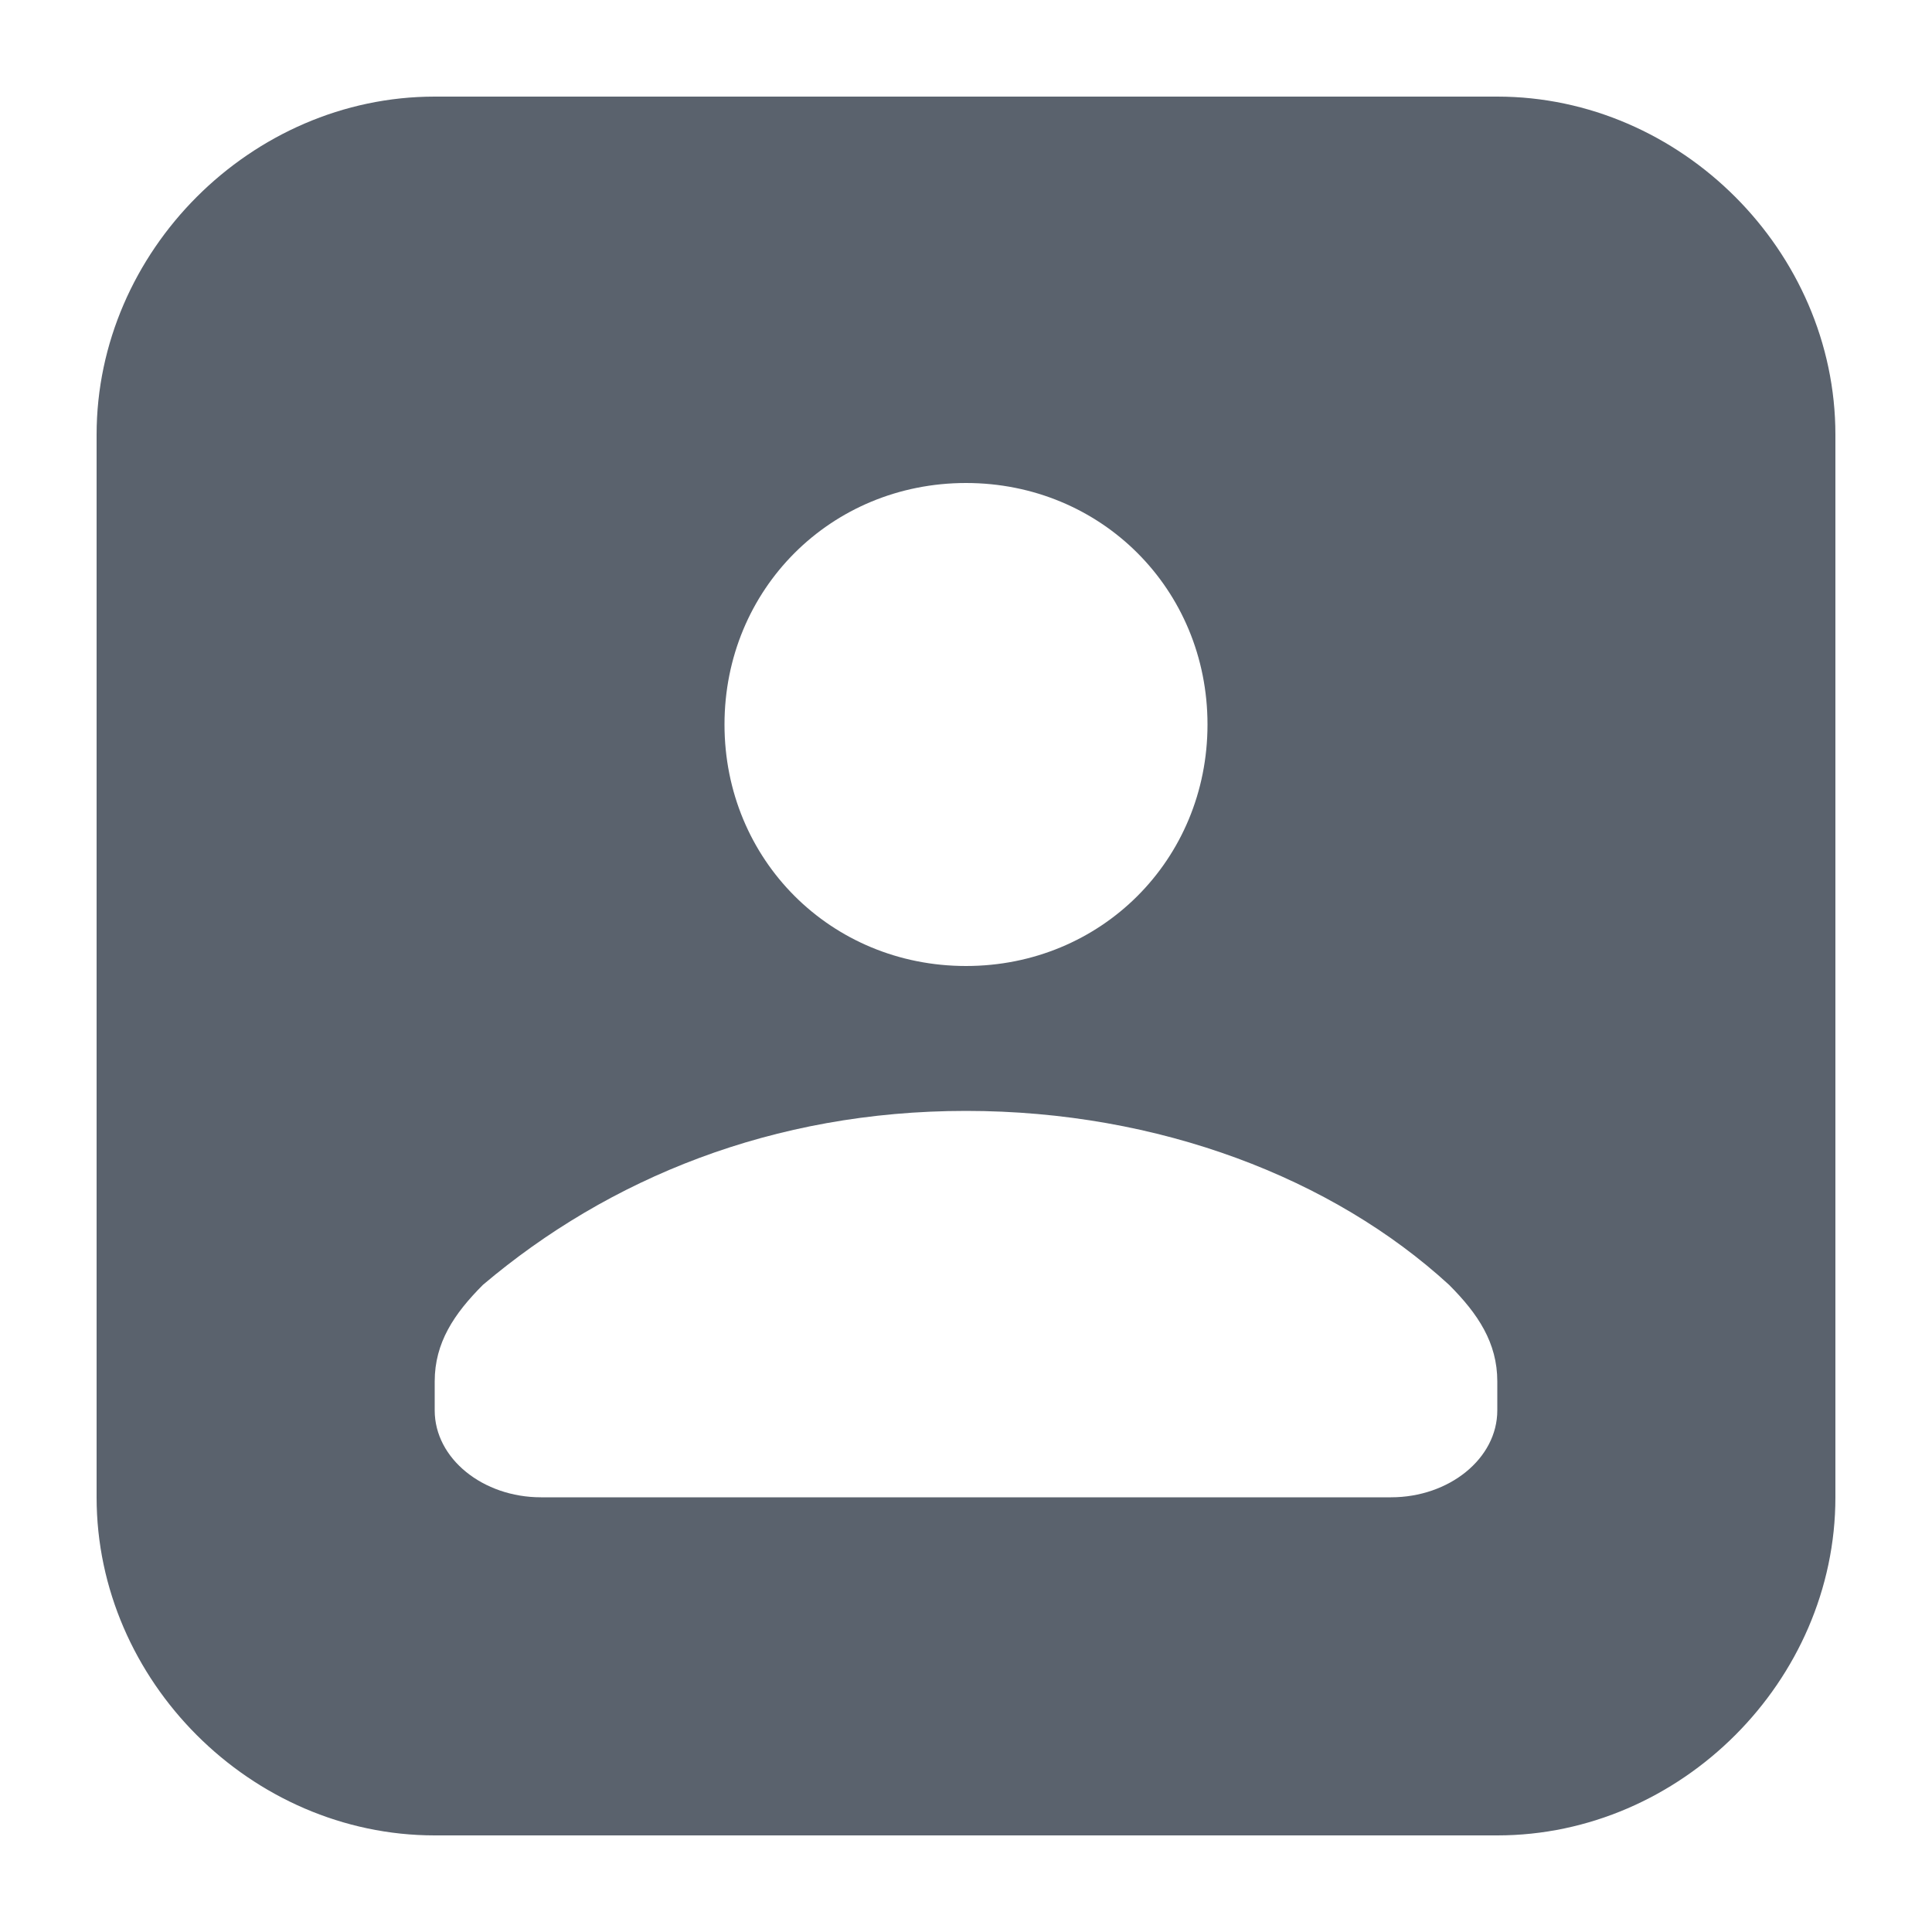 <?xml version="1.0" encoding="utf-8"?>
<!-- Generator: Adobe Illustrator 19.0.0, SVG Export Plug-In . SVG Version: 6.00 Build 0)  -->
<svg version="1.1" id="图层_1" xmlns="http://www.w3.org/2000/svg" xmlns:xlink="http://www.w3.org/1999/xlink" x="0px" y="0px"
	 viewBox="0 0 20 20" style="enable-background:new 0 0 20 20;" xml:space="preserve">
<style type="text/css">
	.st0{fill:#5A626D;}
</style>
<path class="st0" d="M15.5,19h-11C2.6,19,1,17.4,1,15.5v-11C1,2.6,2.6,1,4.5,1h11C17.4,1,19,2.6,19,4.5v11C19,17.4,17.4,19,15.5,19z
	 M4.5,4C4.2,4,4,4.2,4,4.5v11C4,15.8,4.2,16,4.5,16h11c0.3,0,0.5-0.2,0.5-0.5v-11C16,4.2,15.8,4,15.5,4H4.5z"/>
<path class="st0" d="M15.5,2.5h-11c-1.1,0-2,0.9-2,2v11c0,1.1,0.9,2,2,2h11c1.1,0,2-0.9,2-2v-11C17.5,3.4,16.6,2.5,15.5,2.5z M10,5
	c1.4,0,2.5,1.1,2.5,2.5S11.4,10,10,10S7.5,8.9,7.5,7.5S8.6,5,10,5z M15.5,14.6c0,0.5-0.5,0.9-1.1,0.9H5.6c-0.6,0-1.1-0.4-1.1-0.9
	v-0.3c0-0.4,0.2-0.7,0.5-1c1.3-1.1,3-1.8,5-1.8s3.8,0.7,5,1.8c0.3,0.3,0.5,0.6,0.5,1V14.6z"/>
</svg>
